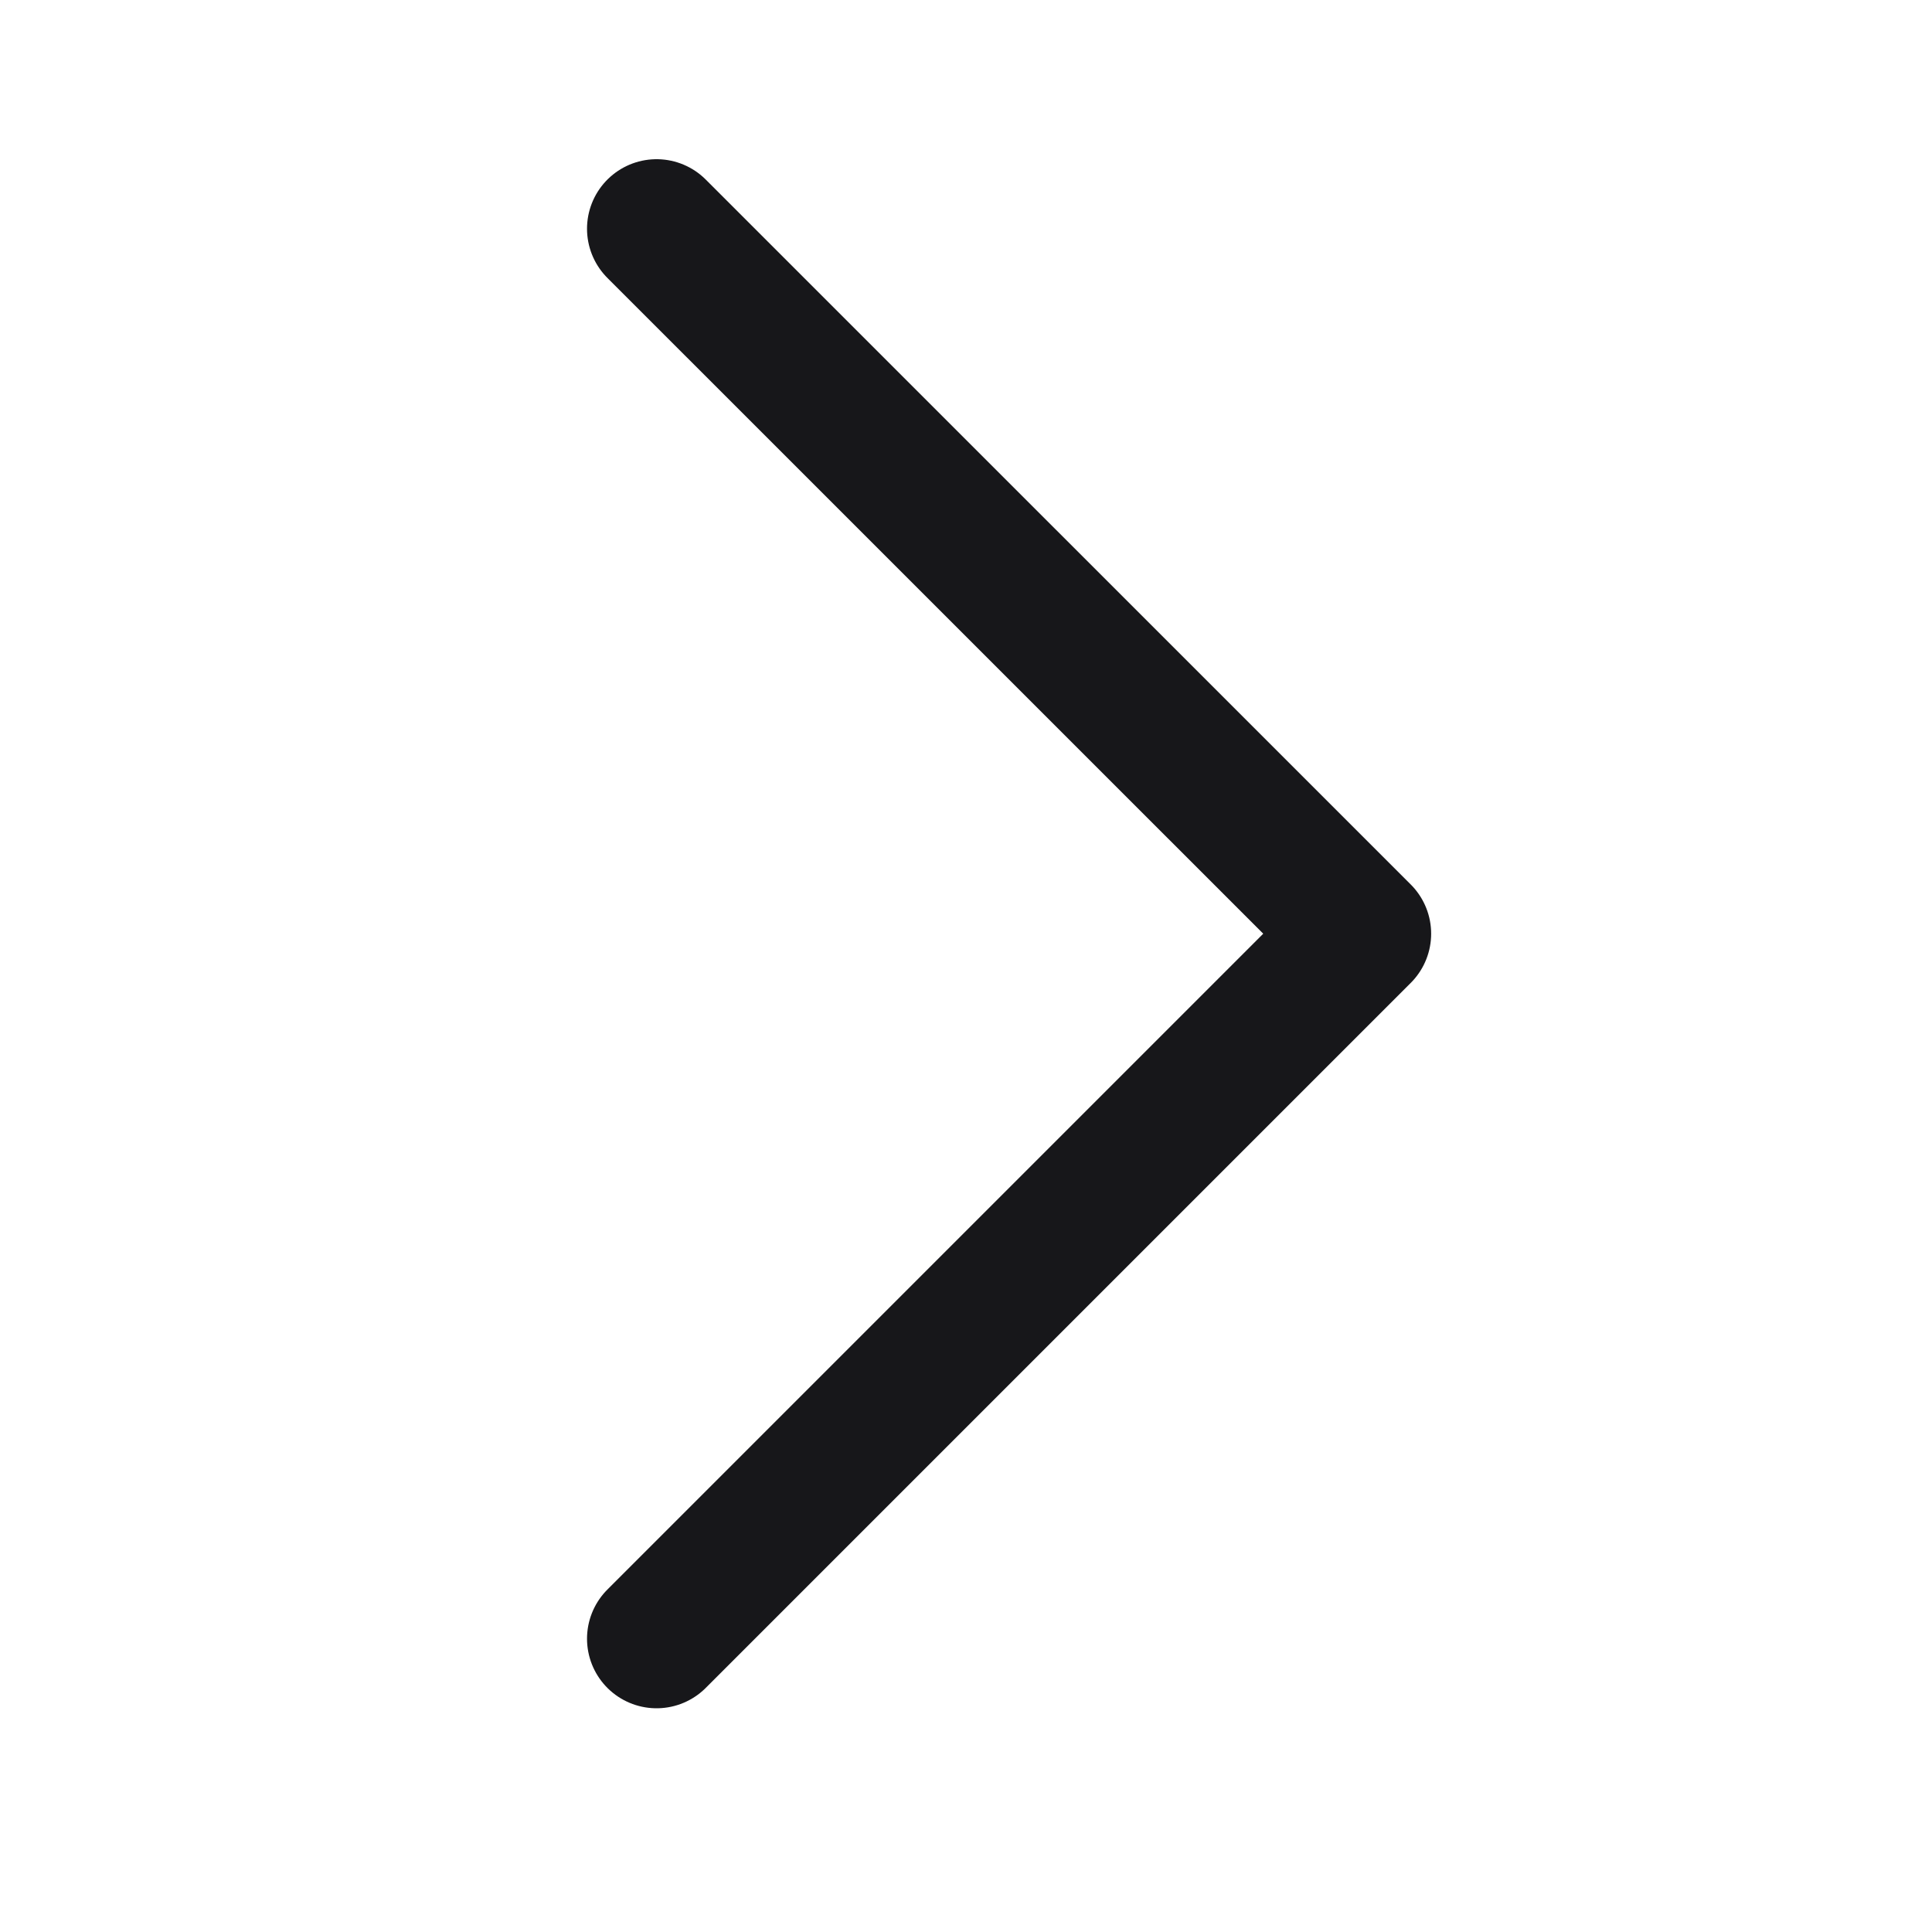 <svg width="25" height="25" viewBox="0 0 25 25" fill="none" xmlns="http://www.w3.org/2000/svg">
<path d="M8.496 2.96L17.619 12.082L8.496 21.205" stroke="#17171A" stroke-width="1.8" stroke-linecap="round" stroke-linejoin="round"/>
</svg>
